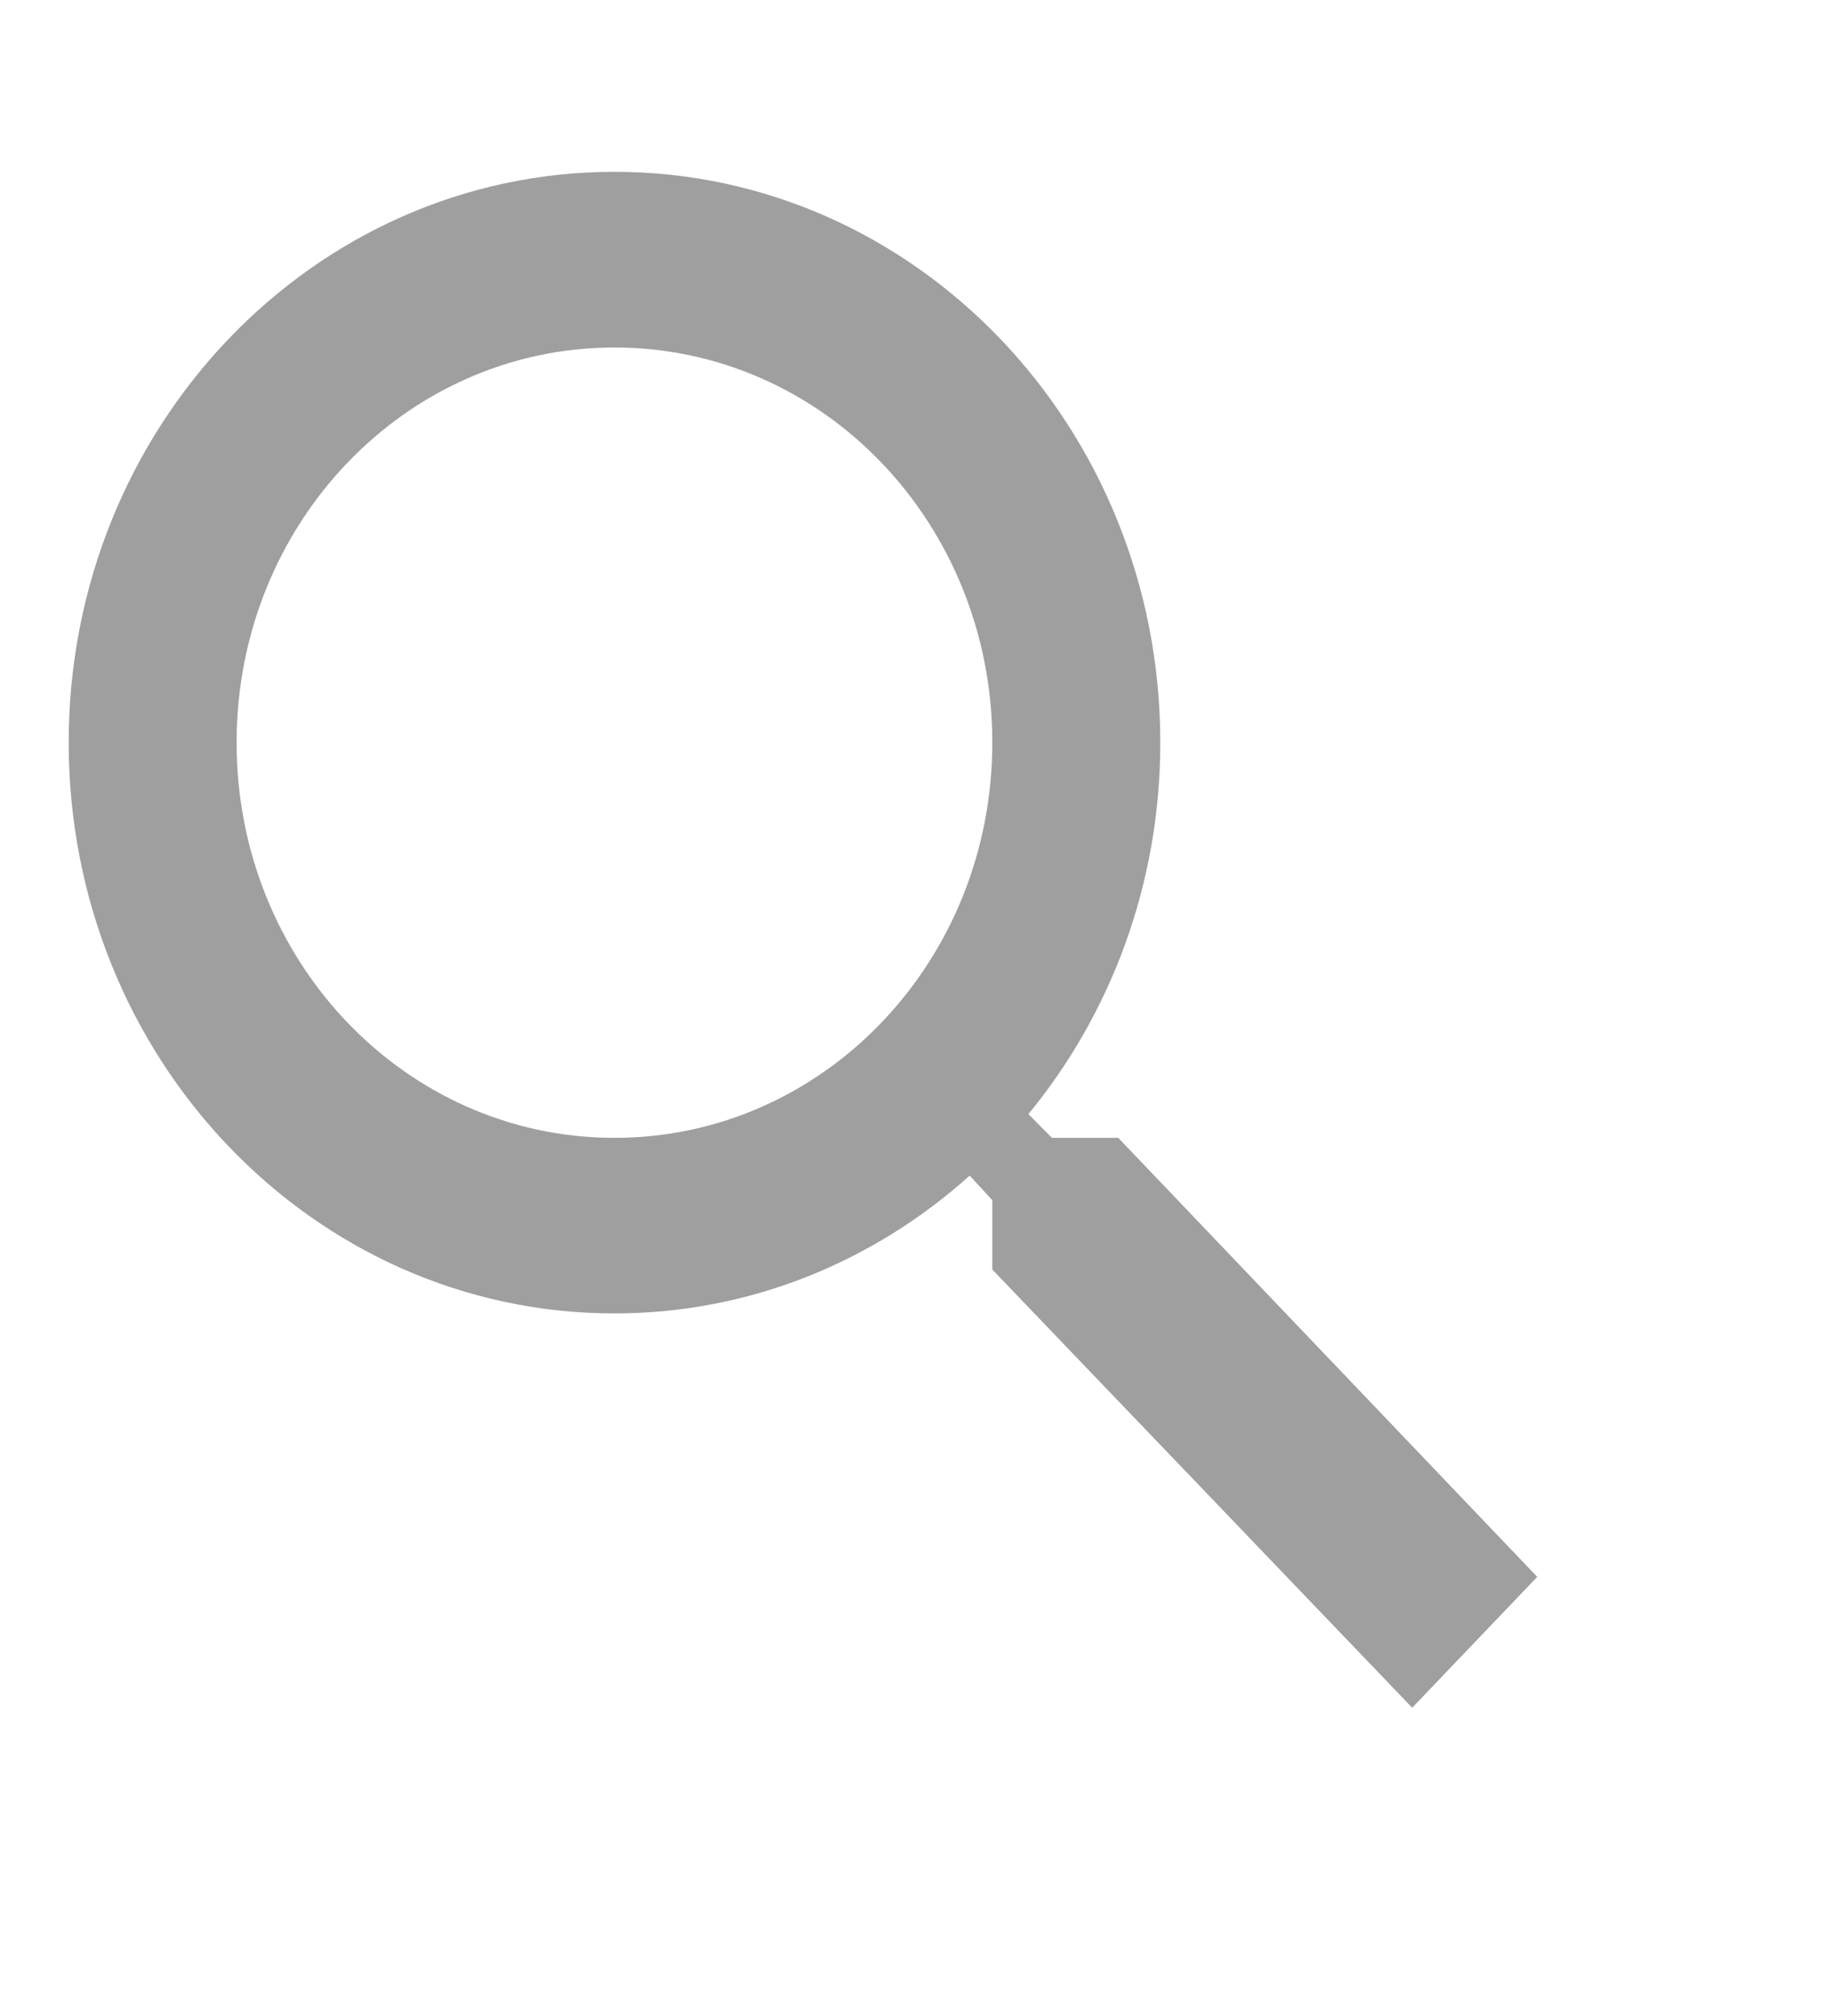 <svg width="20" height="22" viewBox="0 0 20 22" fill="none" xmlns="http://www.w3.org/2000/svg">
<g clip-path="url(#clip0_6_1254)">
<g clip-path="url(#clip1_6_1254)">
<path d="M12.208 12.417H11.484L11.227 12.158C12.126 11.065 12.667 9.647 12.667 8.104C12.667 4.664 9.999 1.875 6.708 1.875C3.417 1.875 0.75 4.664 0.75 8.104C0.75 11.545 3.417 14.333 6.708 14.333C8.184 14.333 9.541 13.768 10.586 12.829L10.833 13.097V13.854L15.417 18.636L16.782 17.208L12.208 12.417ZM6.708 12.417C4.426 12.417 2.583 10.49 2.583 8.104C2.583 5.718 4.426 3.792 6.708 3.792C8.991 3.792 10.833 5.718 10.833 8.104C10.833 10.49 8.991 12.417 6.708 12.417Z" fill="#9F9F9F"/>
</g>
</g>
<defs>
<clipPath id="clip0_6_1254">
<rect width="20" height="22" fill="white"/>
</clipPath>
<clipPath id="clip1_6_1254">
<rect width="22" height="23" fill="white" transform="translate(-2 -1)"/>
</clipPath>
</defs>
</svg>

